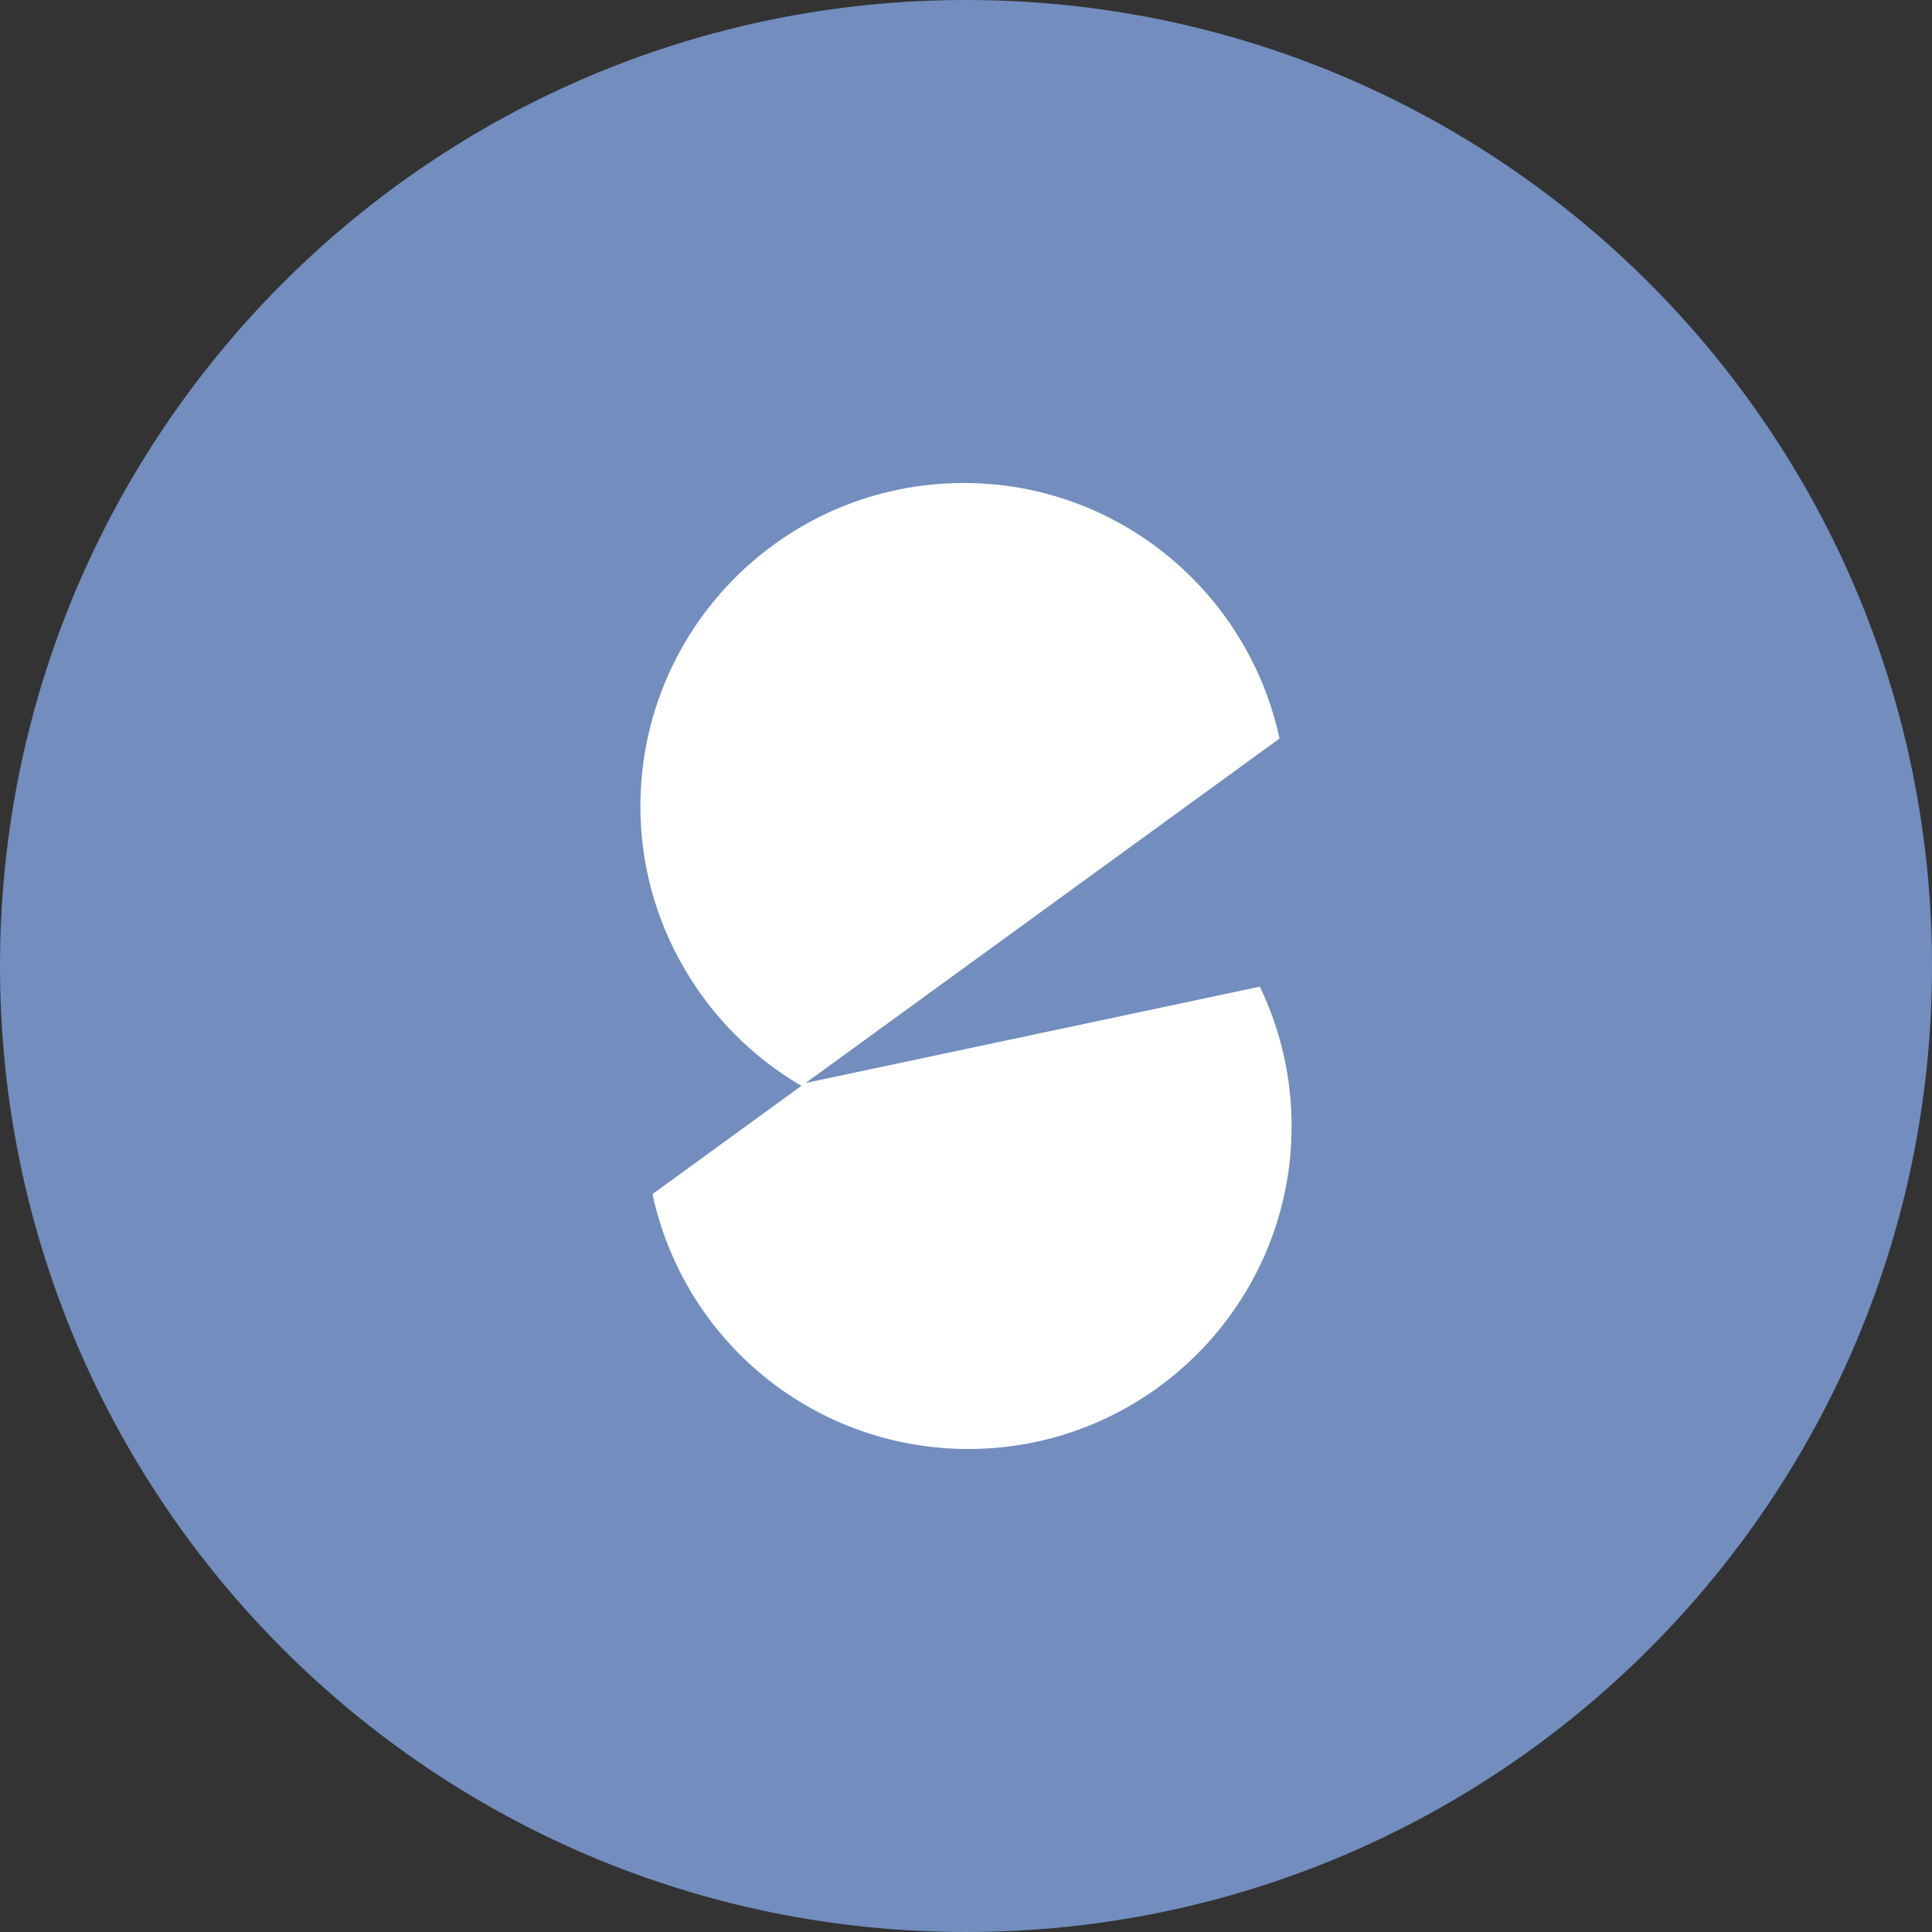 <svg width="1024" height="1024" viewBox="0 0 1024 1024" fill="none" xmlns="http://www.w3.org/2000/svg">
<rect x="0" y="0" width="1024" height="1024" fill="#333333" stroke="none"/>
<g clip-path="url(#clip0_3_245)">
<path d="M512 1024C794.77 1024 1024 794.77 1024 512C1024 229.23 794.77 0 512 0C229.23 0 0 229.23 0 512C0 794.77 229.23 1024 512 1024Z" fill="#728DBE"/>
<path d="M667.73 522.94L427 574L596.68 450.68L678.17 391.44C661.48 313.85 592.79 256 510.75 256C416.19 256 339.43 332.76 339.43 427.32C339.38 457.424 347.35 486.998 362.52 513C377.483 538.889 398.925 560.439 424.74 575.53L345.83 632.87C354.044 671.159 375.152 705.469 405.625 730.065C436.098 754.66 474.09 768.051 513.25 768C607.81 768 684.57 691.24 684.57 597C684.607 571.36 678.85 546.043 667.73 522.94Z" fill="white"/>
</g>
<defs>
<clipPath id="clip0_3_245">
<rect width="1024" height="1024" fill="white"/>
</clipPath>
</defs>
</svg>
